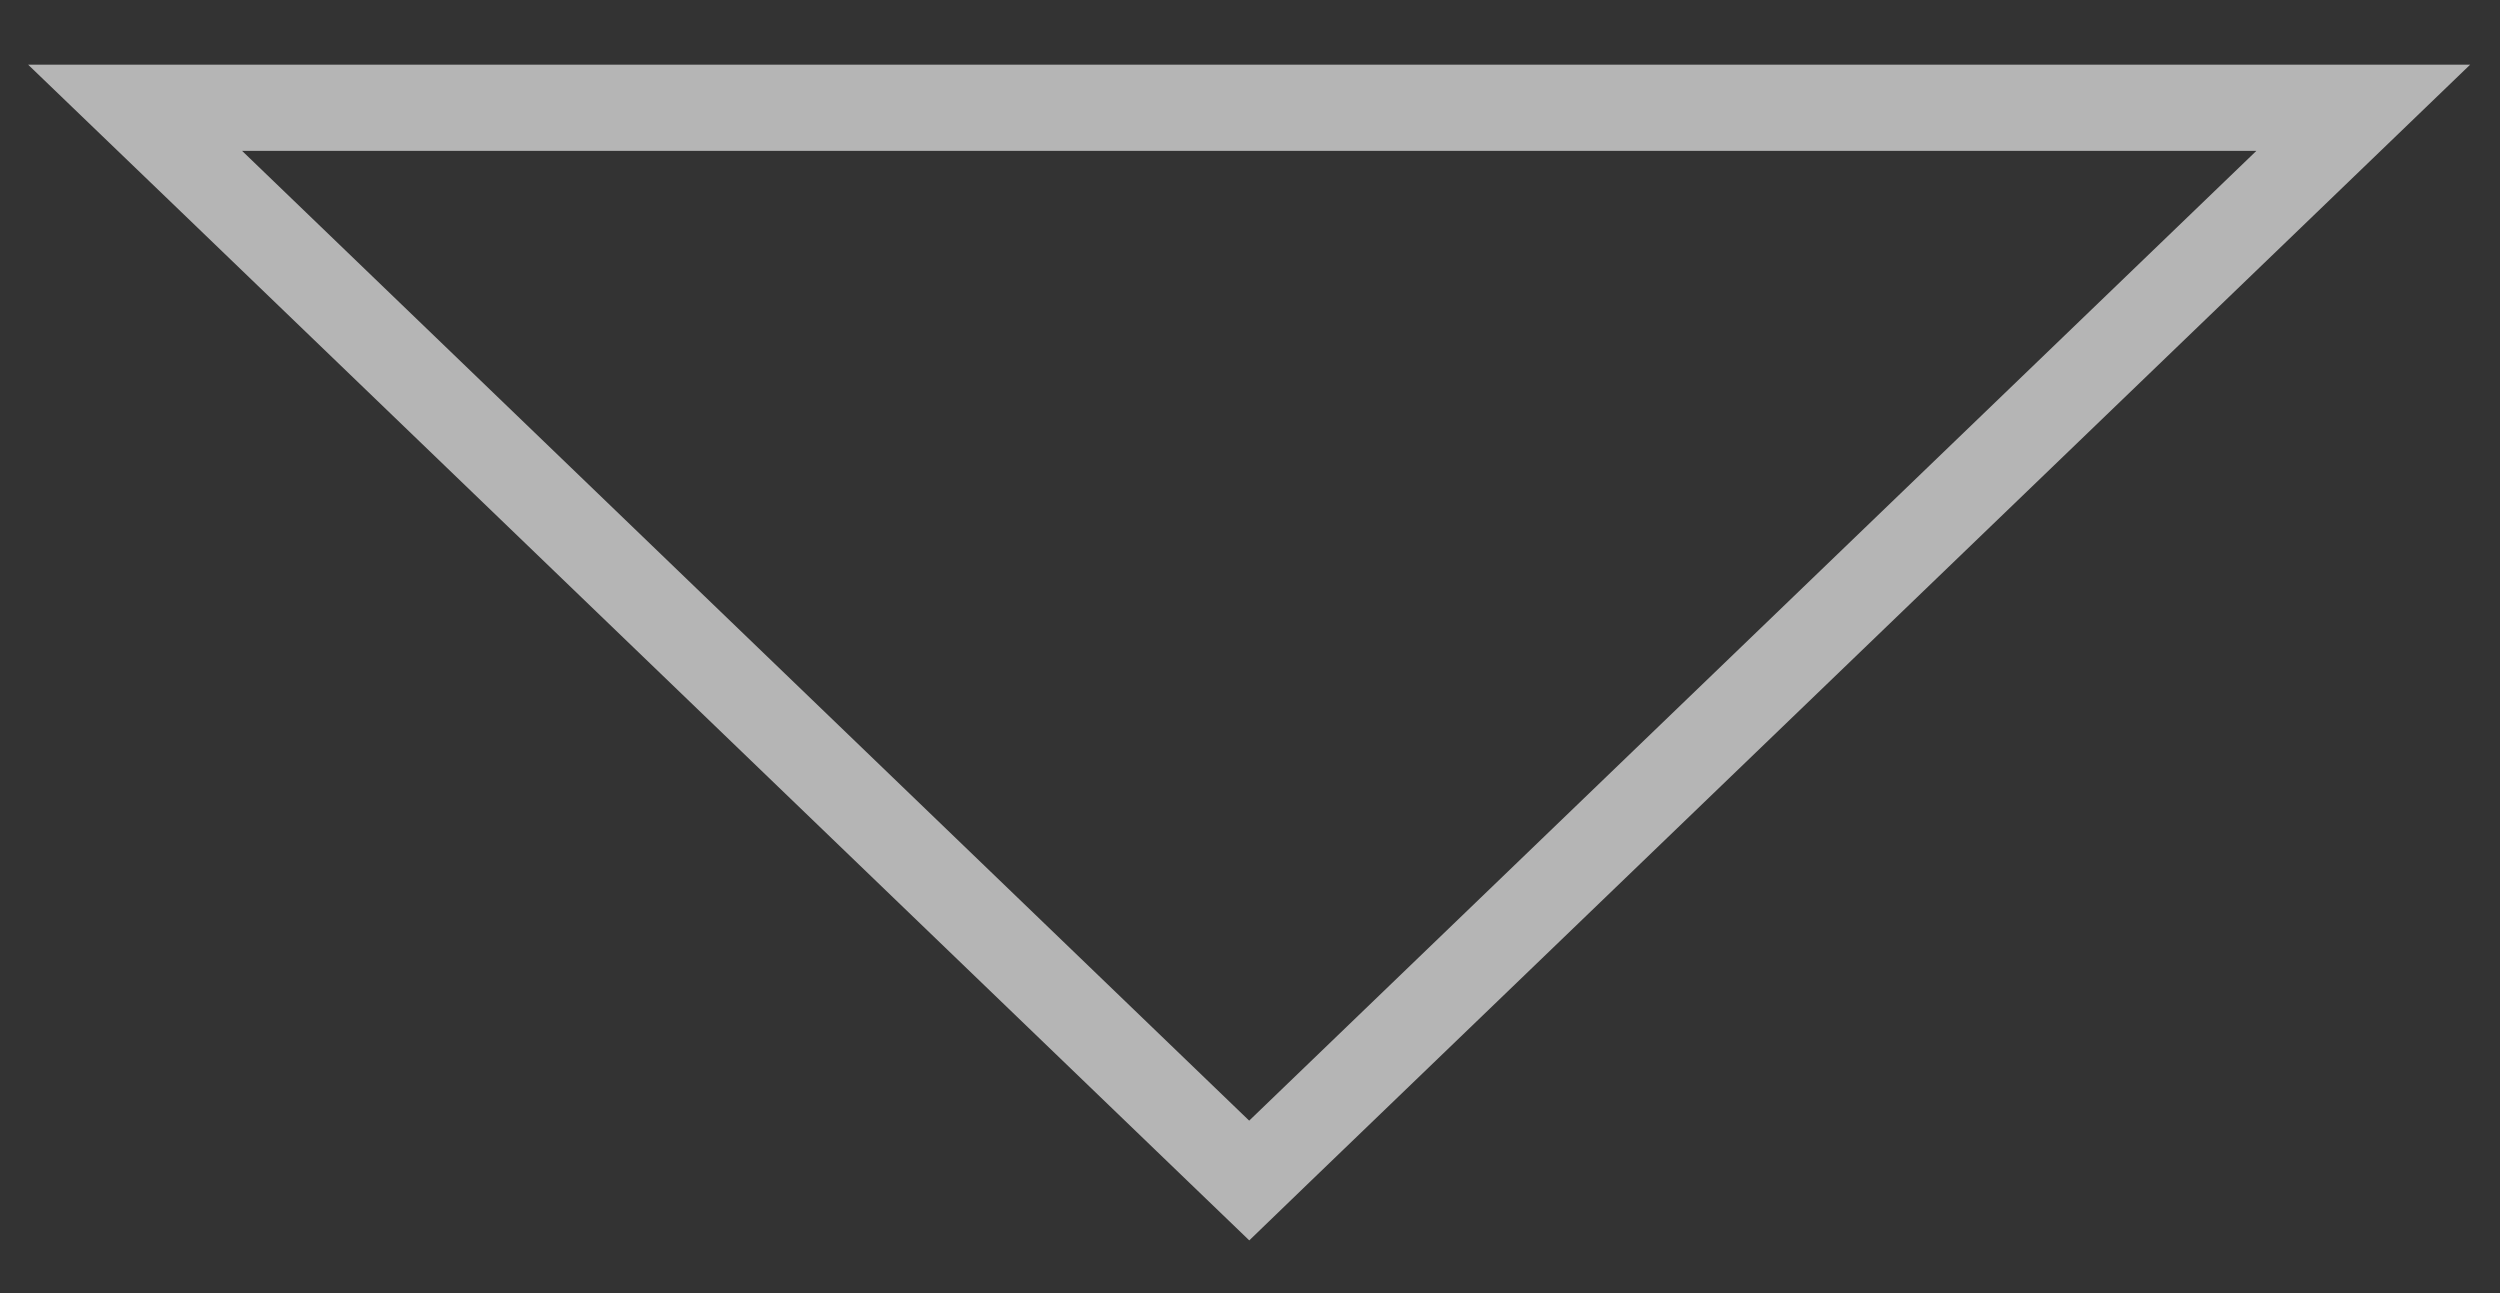<svg width="29" height="15" viewBox="0 0 29 15" fill="none" xmlns="http://www.w3.org/2000/svg">
<rect x="0" y="0" width="29" height="15" fill="#333333" stroke="none"/>
<path opacity="0.64" d="M14.837 13.36L14.491 13.694L14.144 13.36L2.461 2.11L1.567 1.25H2.807H26.174H27.414L26.521 2.11L14.837 13.36Z" stroke="white"/>
</svg>
